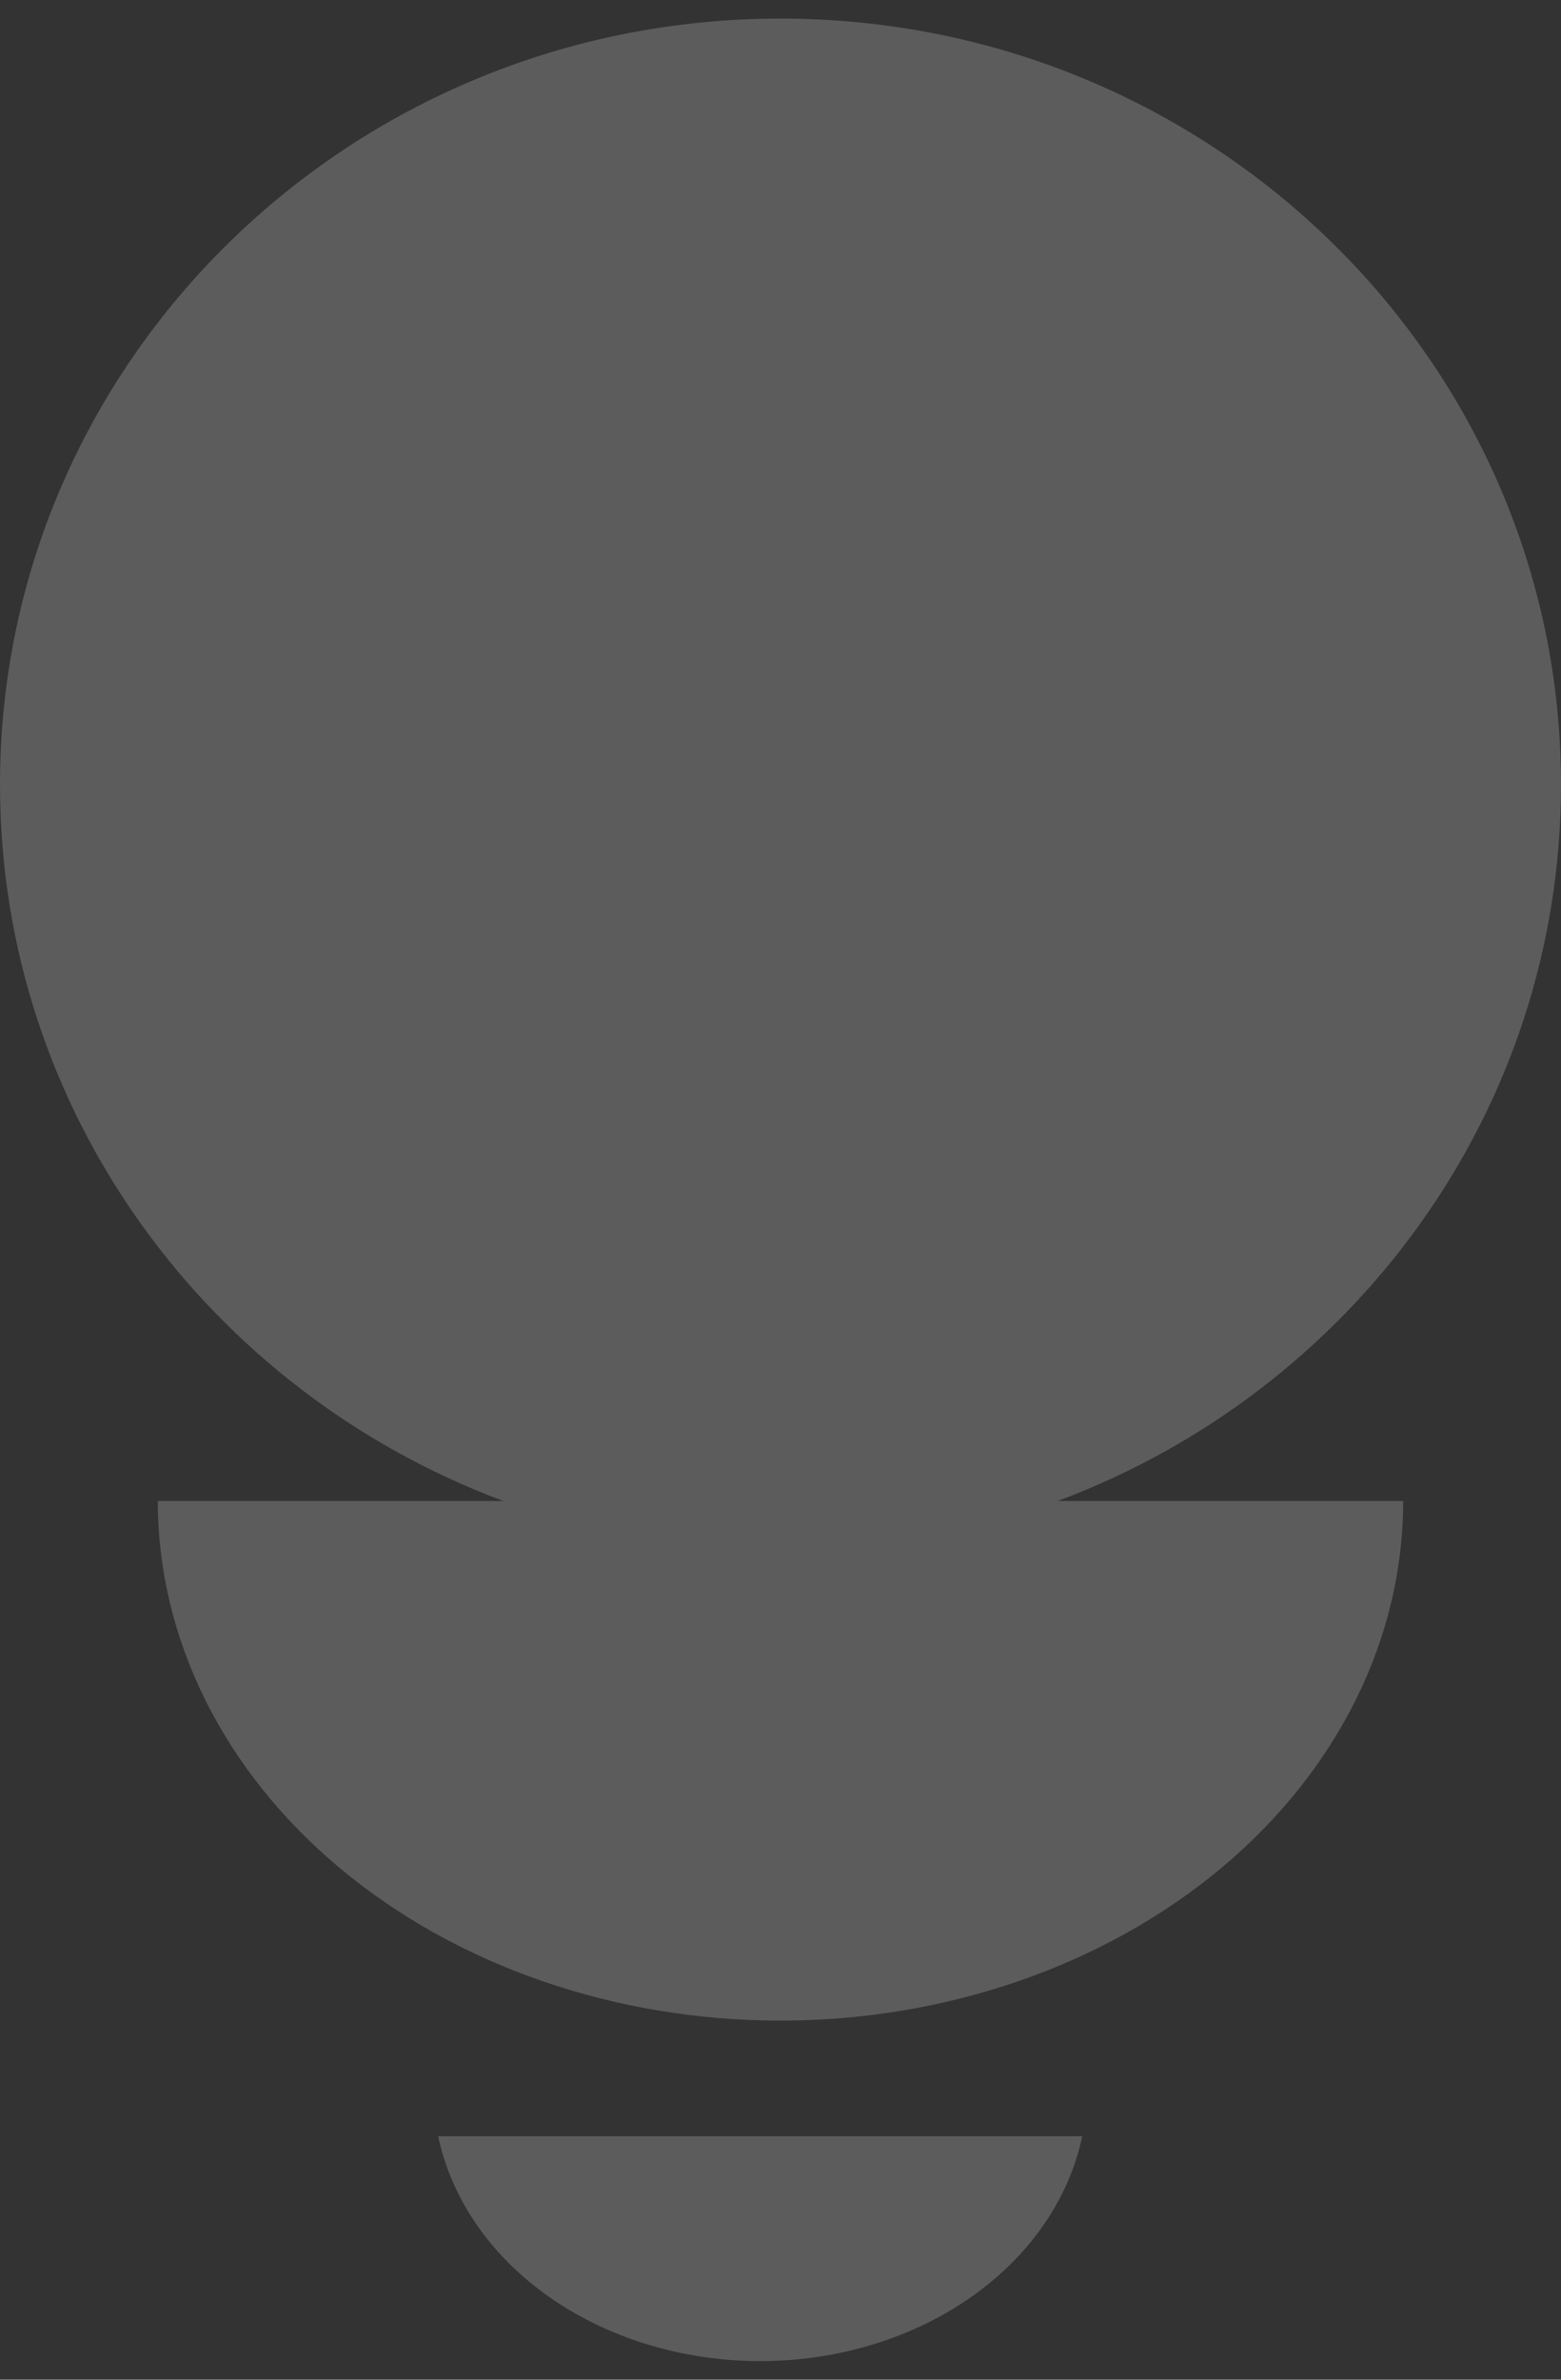<svg width="42" height="64" viewBox="0 0 42 64" fill="none" xmlns="http://www.w3.org/2000/svg">
<rect x="0" y="0" width="42" height="64" fill="#333333" stroke="none"/>
<path d="M13.54 40.367C5.625 37.415 -3.92113e-07 29.903 0 21.102C5.06964e-07 9.724 9.402 0.5 21 0.5C32.598 0.5 42 9.724 42 21.102C42 29.903 36.375 37.415 28.46 40.367L37.754 40.367C37.754 44.073 35.989 47.628 32.847 50.249C29.705 52.87 25.443 54.343 21 54.343C16.556 54.343 12.295 52.87 9.153 50.249C6.011 47.628 4.246 44.073 4.246 40.367H13.54Z" fill="white" fill-opacity="0.2"/>
<path d="M11.79 57.453C12.099 58.924 12.947 60.292 14.236 61.362C15.885 62.731 18.122 63.5 20.454 63.5C22.787 63.5 25.024 62.731 26.673 61.362C27.962 60.292 28.809 58.924 29.118 57.453H11.79Z" fill="white" fill-opacity="0.2"/>
</svg>
